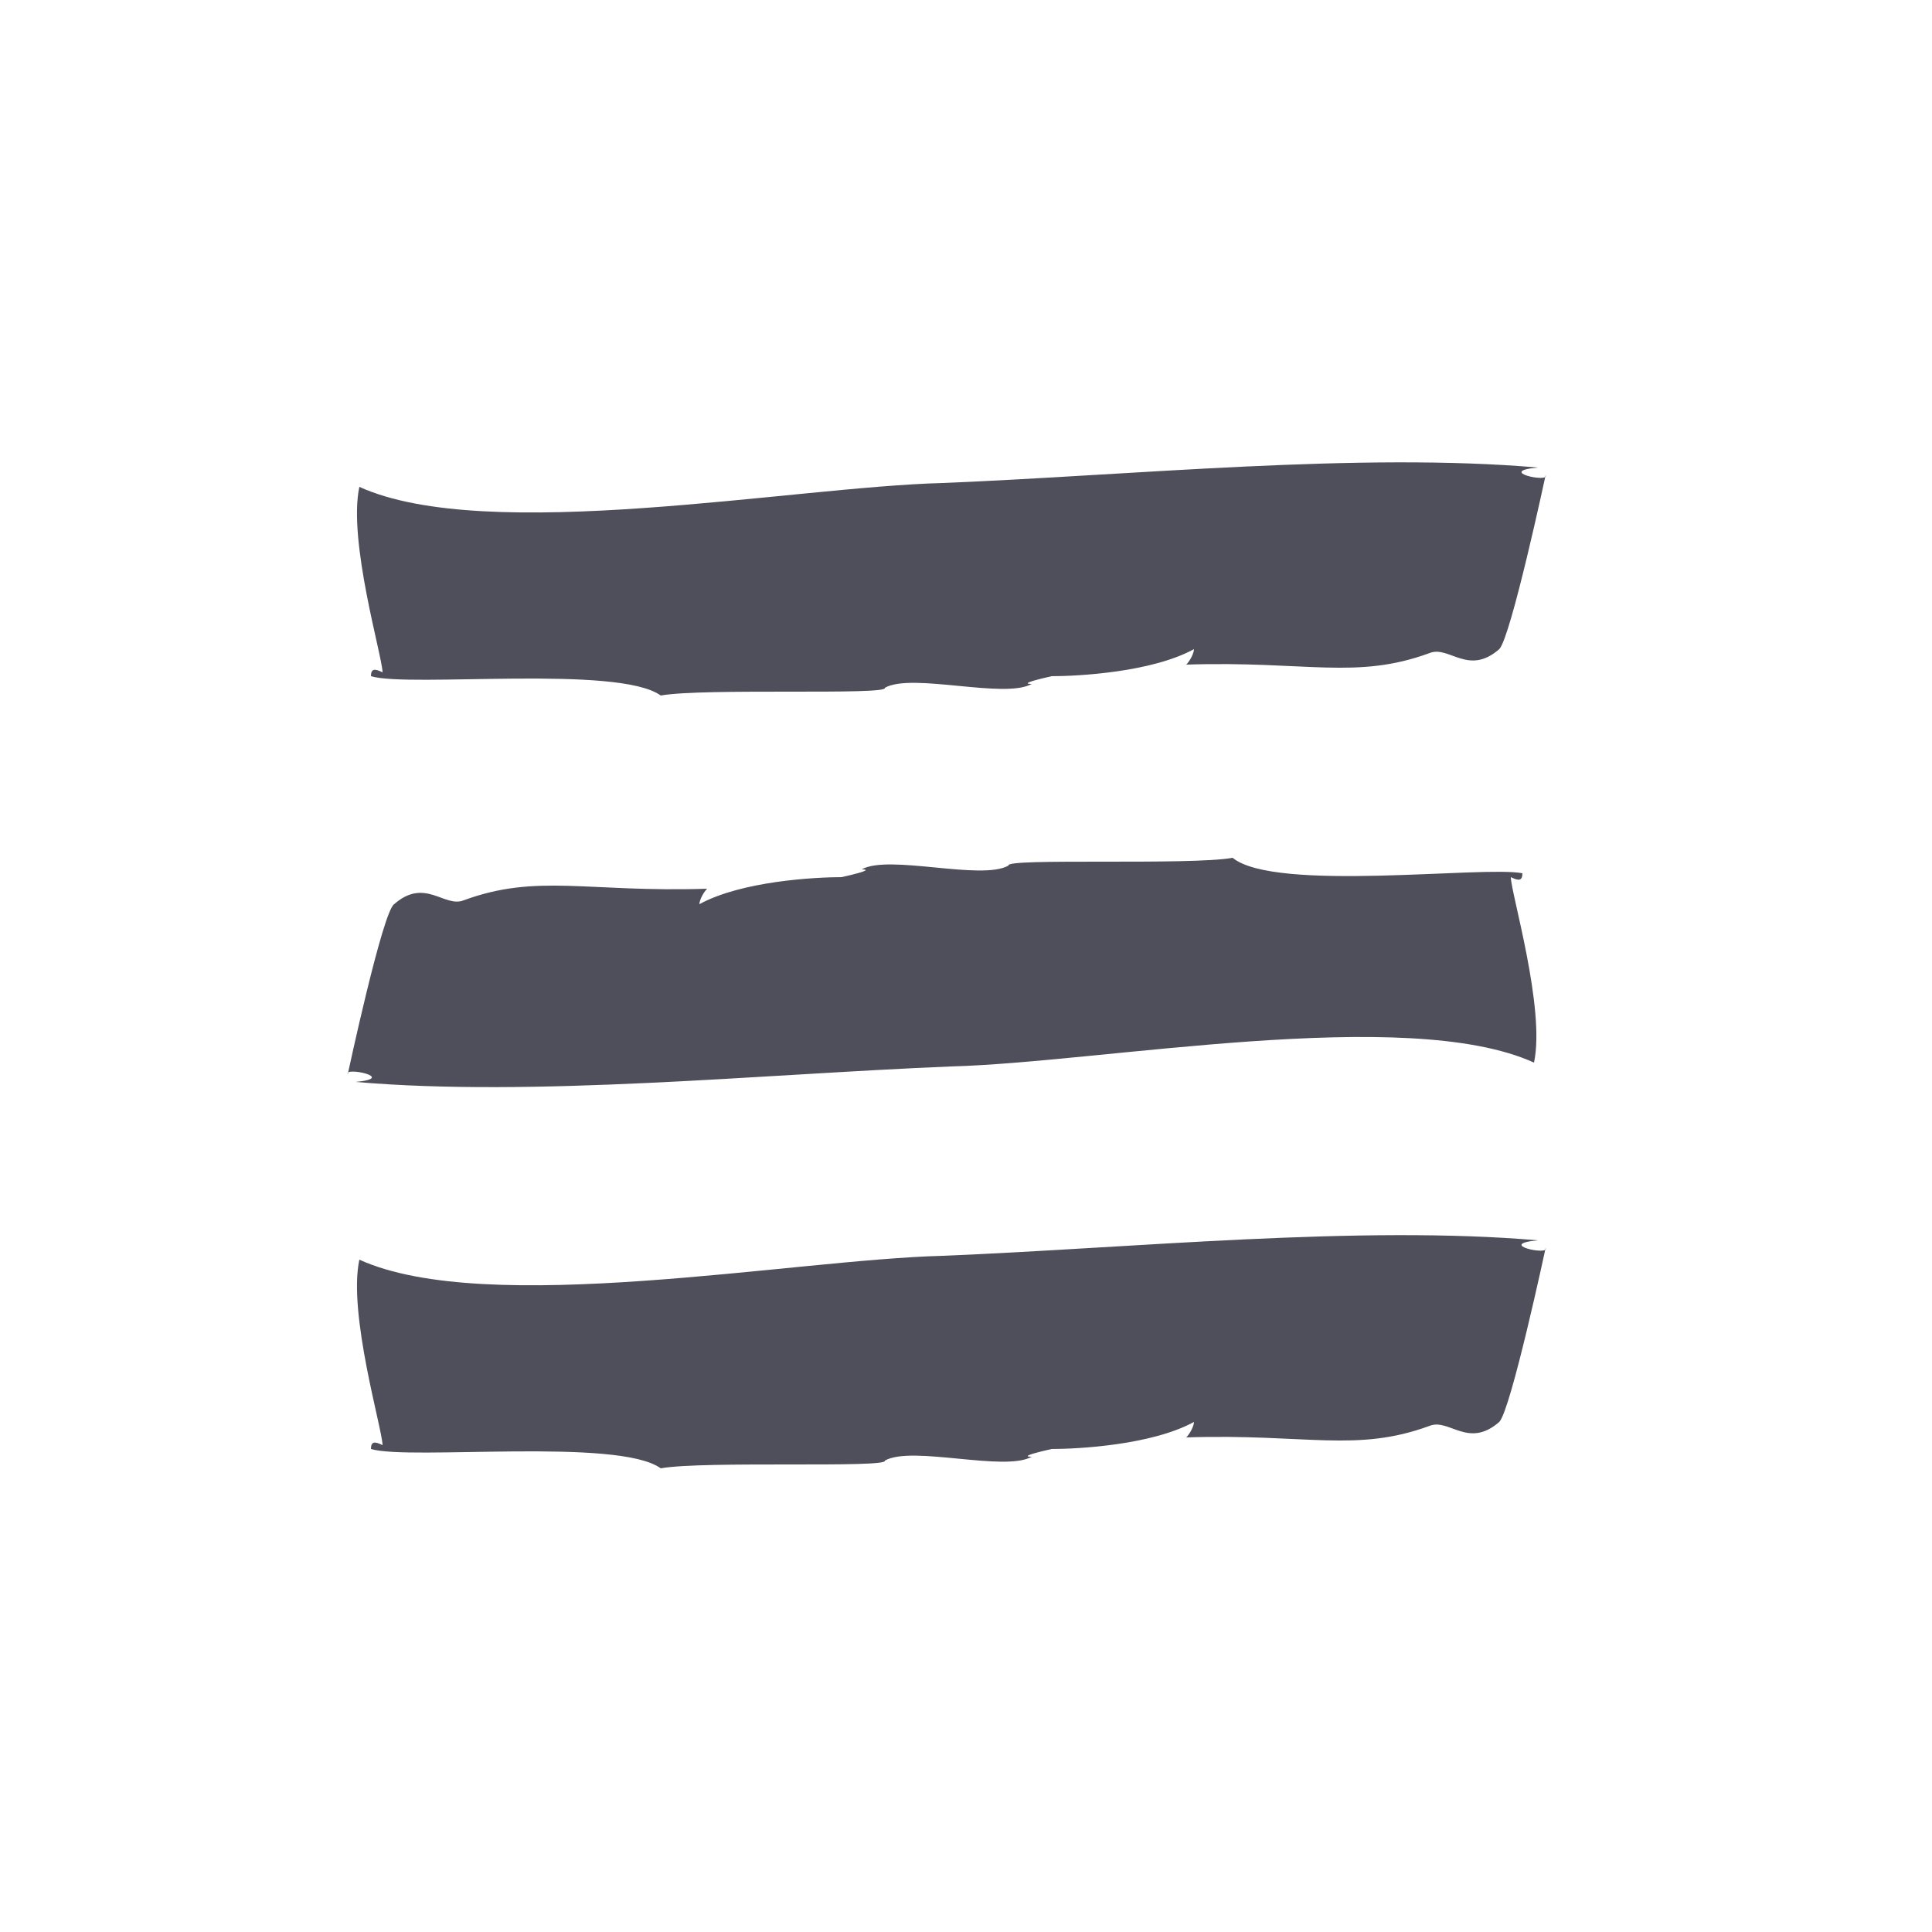 <svg xmlns="http://www.w3.org/2000/svg" viewBox="0 0 50 50" preserveAspectRatio="xMidYMid meet" width="50px" height="50px"><style>.st0{fill:#4e4f5a}</style><path class="st0" d="M9.5 17.7zM39.9 12.3h-.1.1zM17.1 18c1.1-.2 5.9 0 5.8-.2.7-.4 3.1.3 3.8-.1-.5 0 1-.3.5-.2.7 0 2.6-.1 3.7-.7 0 .1-.1.3-.2.4 3.1-.1 4.4.4 6.3-.3.5-.2 1 .6 1.8-.1.3-.3 1.2-4.5 1.2-4.5.1.2-1.3-.1-.2-.2-4.6-.4-10.5.2-15.4.4-3.9.1-11.8 1.6-15.1.1-.3 1.4.6 4.4.6 4.8-.2-.1-.3-.1-.3.1 1 .3 6.4-.3 7.5.5z"/><g><path class="st0" d="M39.5 22.5zM9.1 27.9h0zM31.9 22.2c-1.1.2-5.9 0-5.8.2-.7.4-3.1-.3-3.8.1.5 0-1 .3-.5.2-.7 0-2.6.1-3.7.7 0-.1.1-.3.2-.4-3.1.1-4.4-.4-6.3.3-.5.2-1-.6-1.8.1-.3.2-1.2 4.4-1.2 4.4-.1-.2 1.3.1.2.2 4.6.4 10.5-.2 15.4-.4 3.9-.1 11.8-1.6 15.1-.1.3-1.4-.6-4.4-.6-4.8.2.1.3.1.3-.1-1-.2-6.4.5-7.5-.4z"/></g><g><path class="st0" d="M9.5 37.7zM39.9 32.3h-.1.1zM17.1 38c1.1-.2 5.9 0 5.8-.2.7-.4 3.1.3 3.8-.1-.5 0 1-.3.5-.2.7 0 2.6-.1 3.7-.7 0 .1-.1.3-.2.4 3.1-.1 4.4.4 6.3-.3.5-.2 1 .6 1.8-.1.3-.3 1.2-4.5 1.2-4.5.1.2-1.3-.1-.2-.2-4.6-.4-10.5.2-15.4.4-3.9.1-11.8 1.6-15.1.1-.3 1.4.6 4.4.6 4.8-.2-.1-.3-.1-.3.1 1 .3 6.4-.3 7.5.5z"/></g></svg>